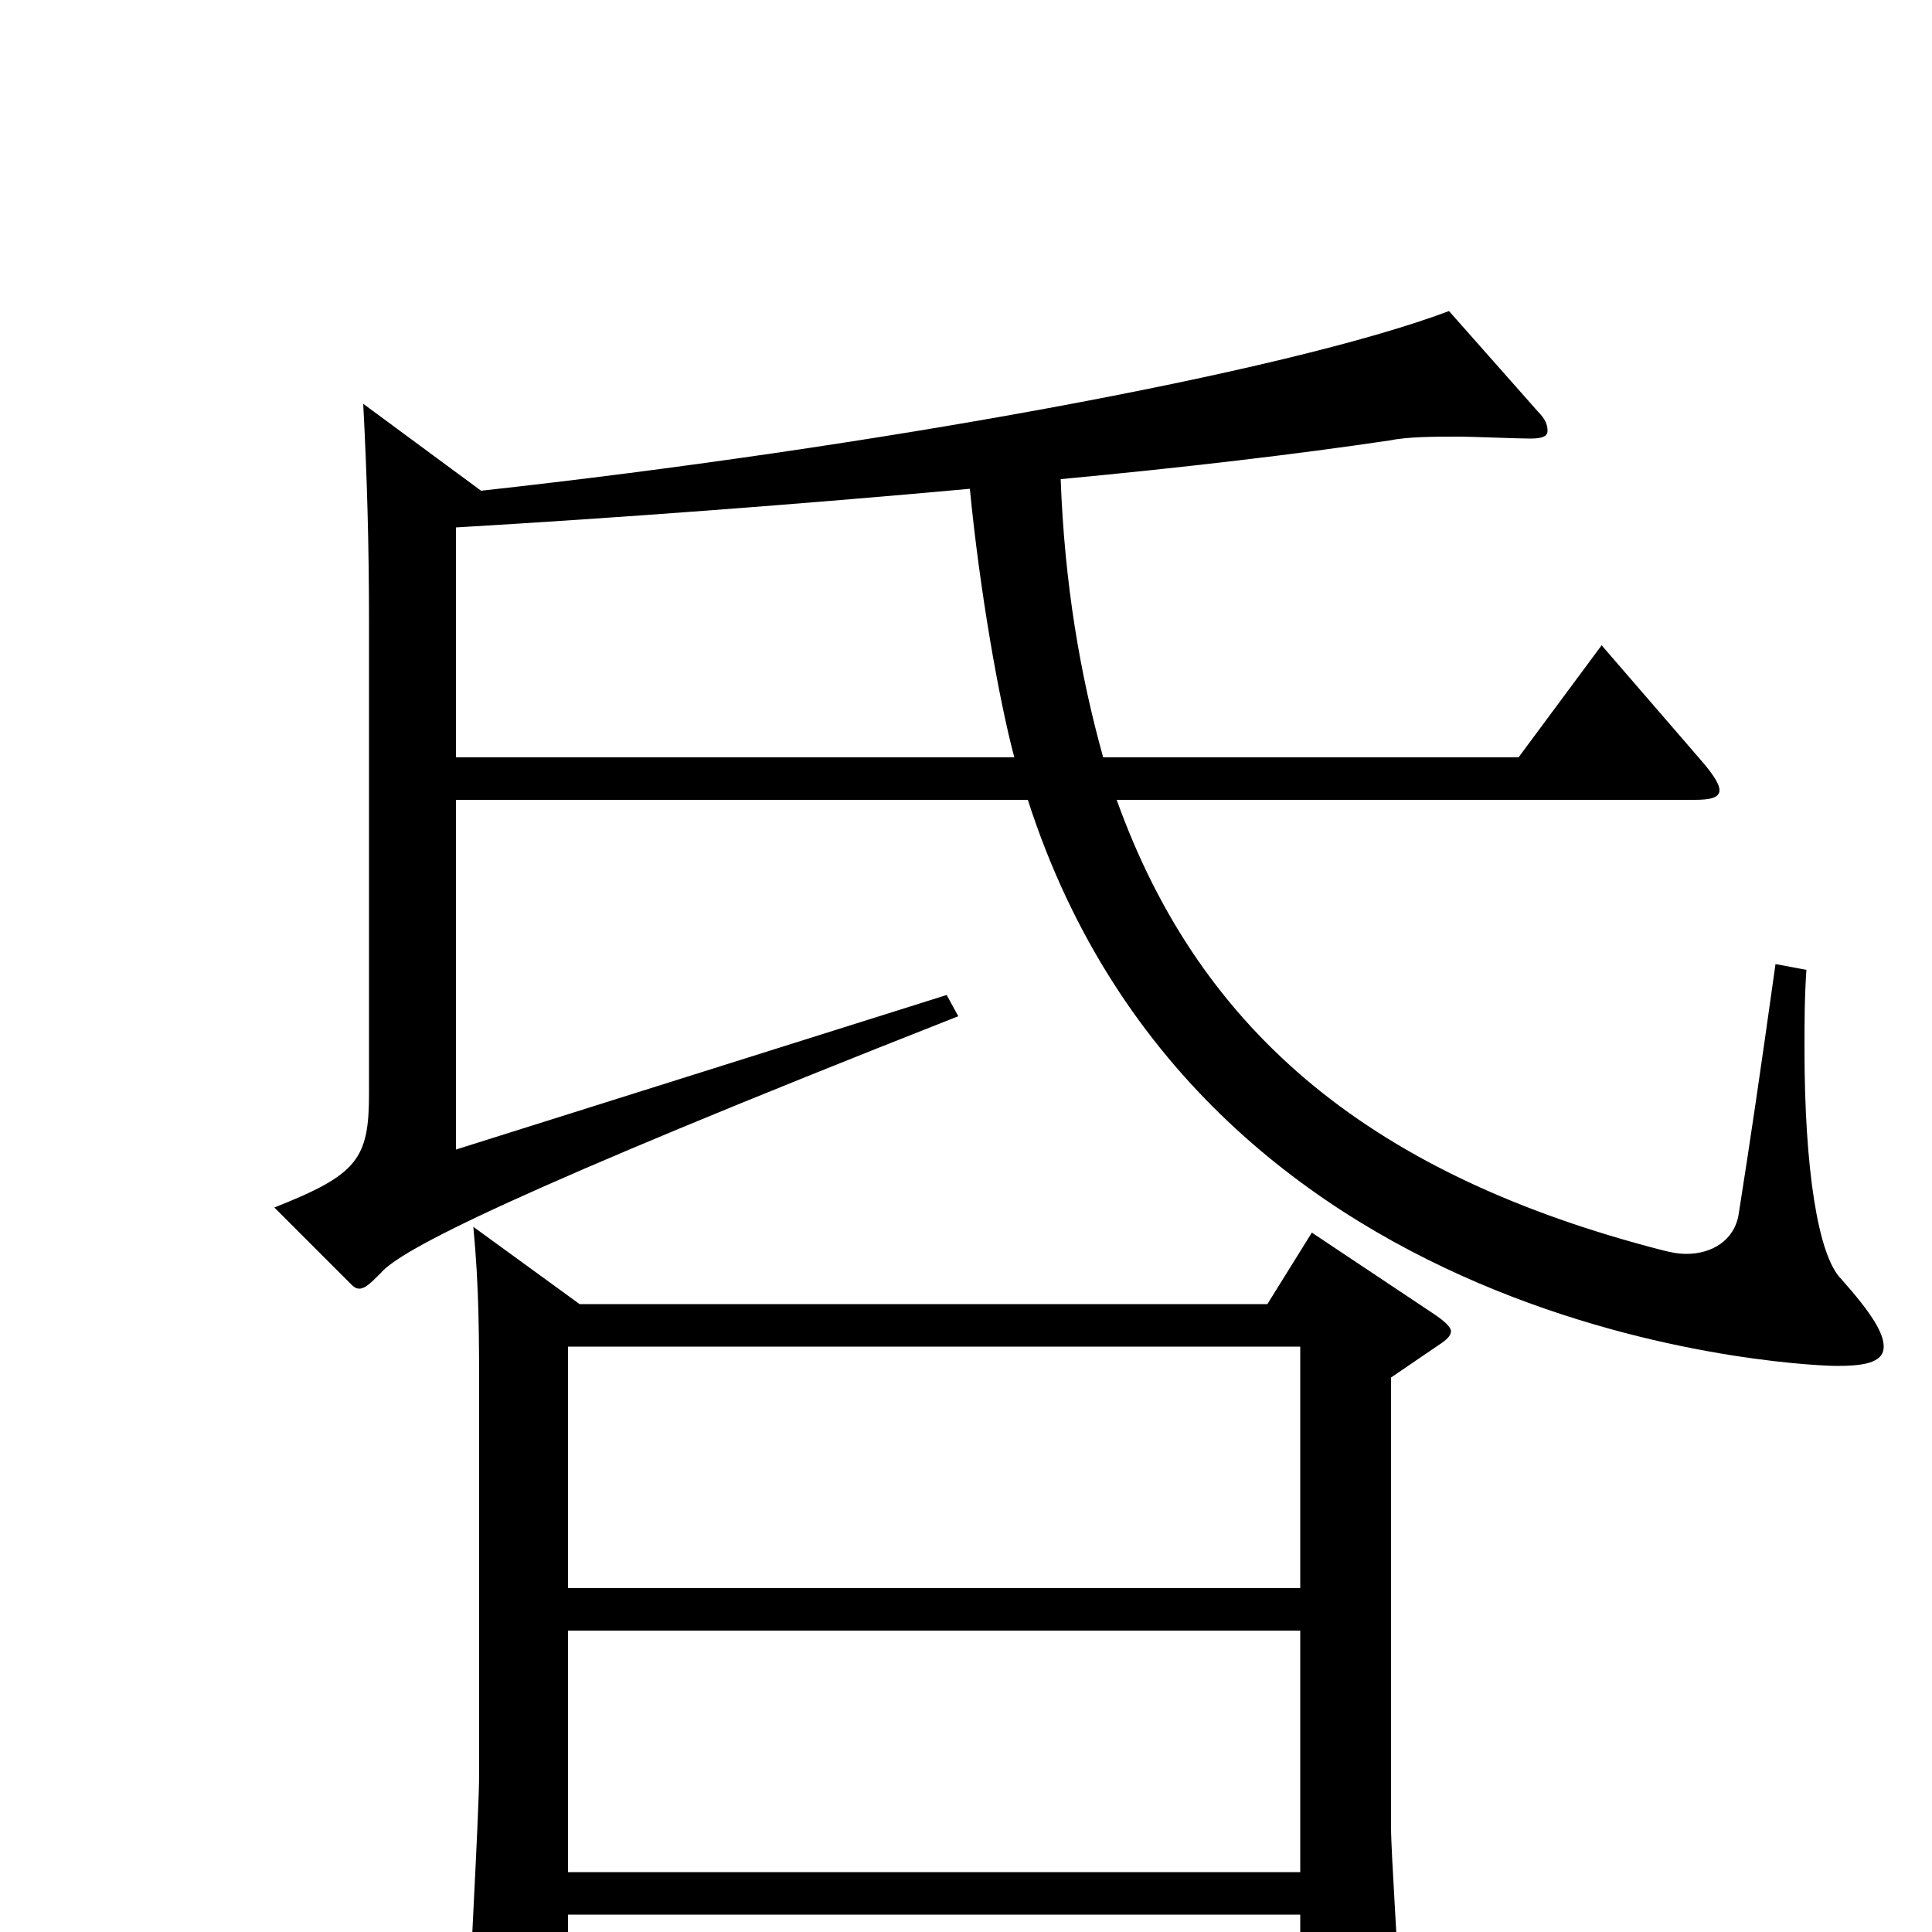 <svg xmlns="http://www.w3.org/2000/svg" viewBox="0 -1000 1000 1000">
	<path fill="#000000" d="M679 -362L656 -325H300L245 -365C248 -333 248 -310 248 -271V-82C248 -60 242 40 242 58C242 67 243 71 248 71C253 71 260 68 271 63C290 54 294 50 294 24V-9H673V49C673 58 674 63 680 63C684 63 690 61 699 56C718 46 724 42 724 27C724 17 720 -41 720 -54V-287L742 -302C748 -306 751 -308 751 -311C751 -313 748 -316 742 -320ZM294 -178V-303H673V-178ZM294 -31V-156H673V-31ZM919 -501C911 -444 906 -410 900 -372C898 -358 886 -351 873 -351C868 -351 864 -352 860 -353C713 -391 622 -463 578 -586H877C885 -586 890 -587 890 -591C890 -594 887 -599 880 -607L829 -666L786 -608H571C559 -651 551 -698 549 -752C613 -758 672 -765 719 -772C729 -774 742 -774 756 -774C761 -774 786 -773 792 -773C798 -773 801 -774 801 -777C801 -780 800 -783 796 -787L750 -839C665 -807 449 -768 249 -746L188 -791C190 -753 191 -718 191 -677V-434C191 -400 185 -392 142 -375L181 -336C183 -334 184 -333 186 -333C189 -333 192 -336 197 -341C207 -353 265 -383 496 -474L490 -485L236 -405V-586H532C624 -300 946 -293 950 -293C963 -293 975 -294 975 -303C975 -310 969 -320 953 -338C941 -350 934 -395 934 -457C934 -470 934 -484 935 -498ZM236 -608V-727C321 -732 414 -739 502 -747C507 -695 517 -638 525 -608Z"/>
</svg>